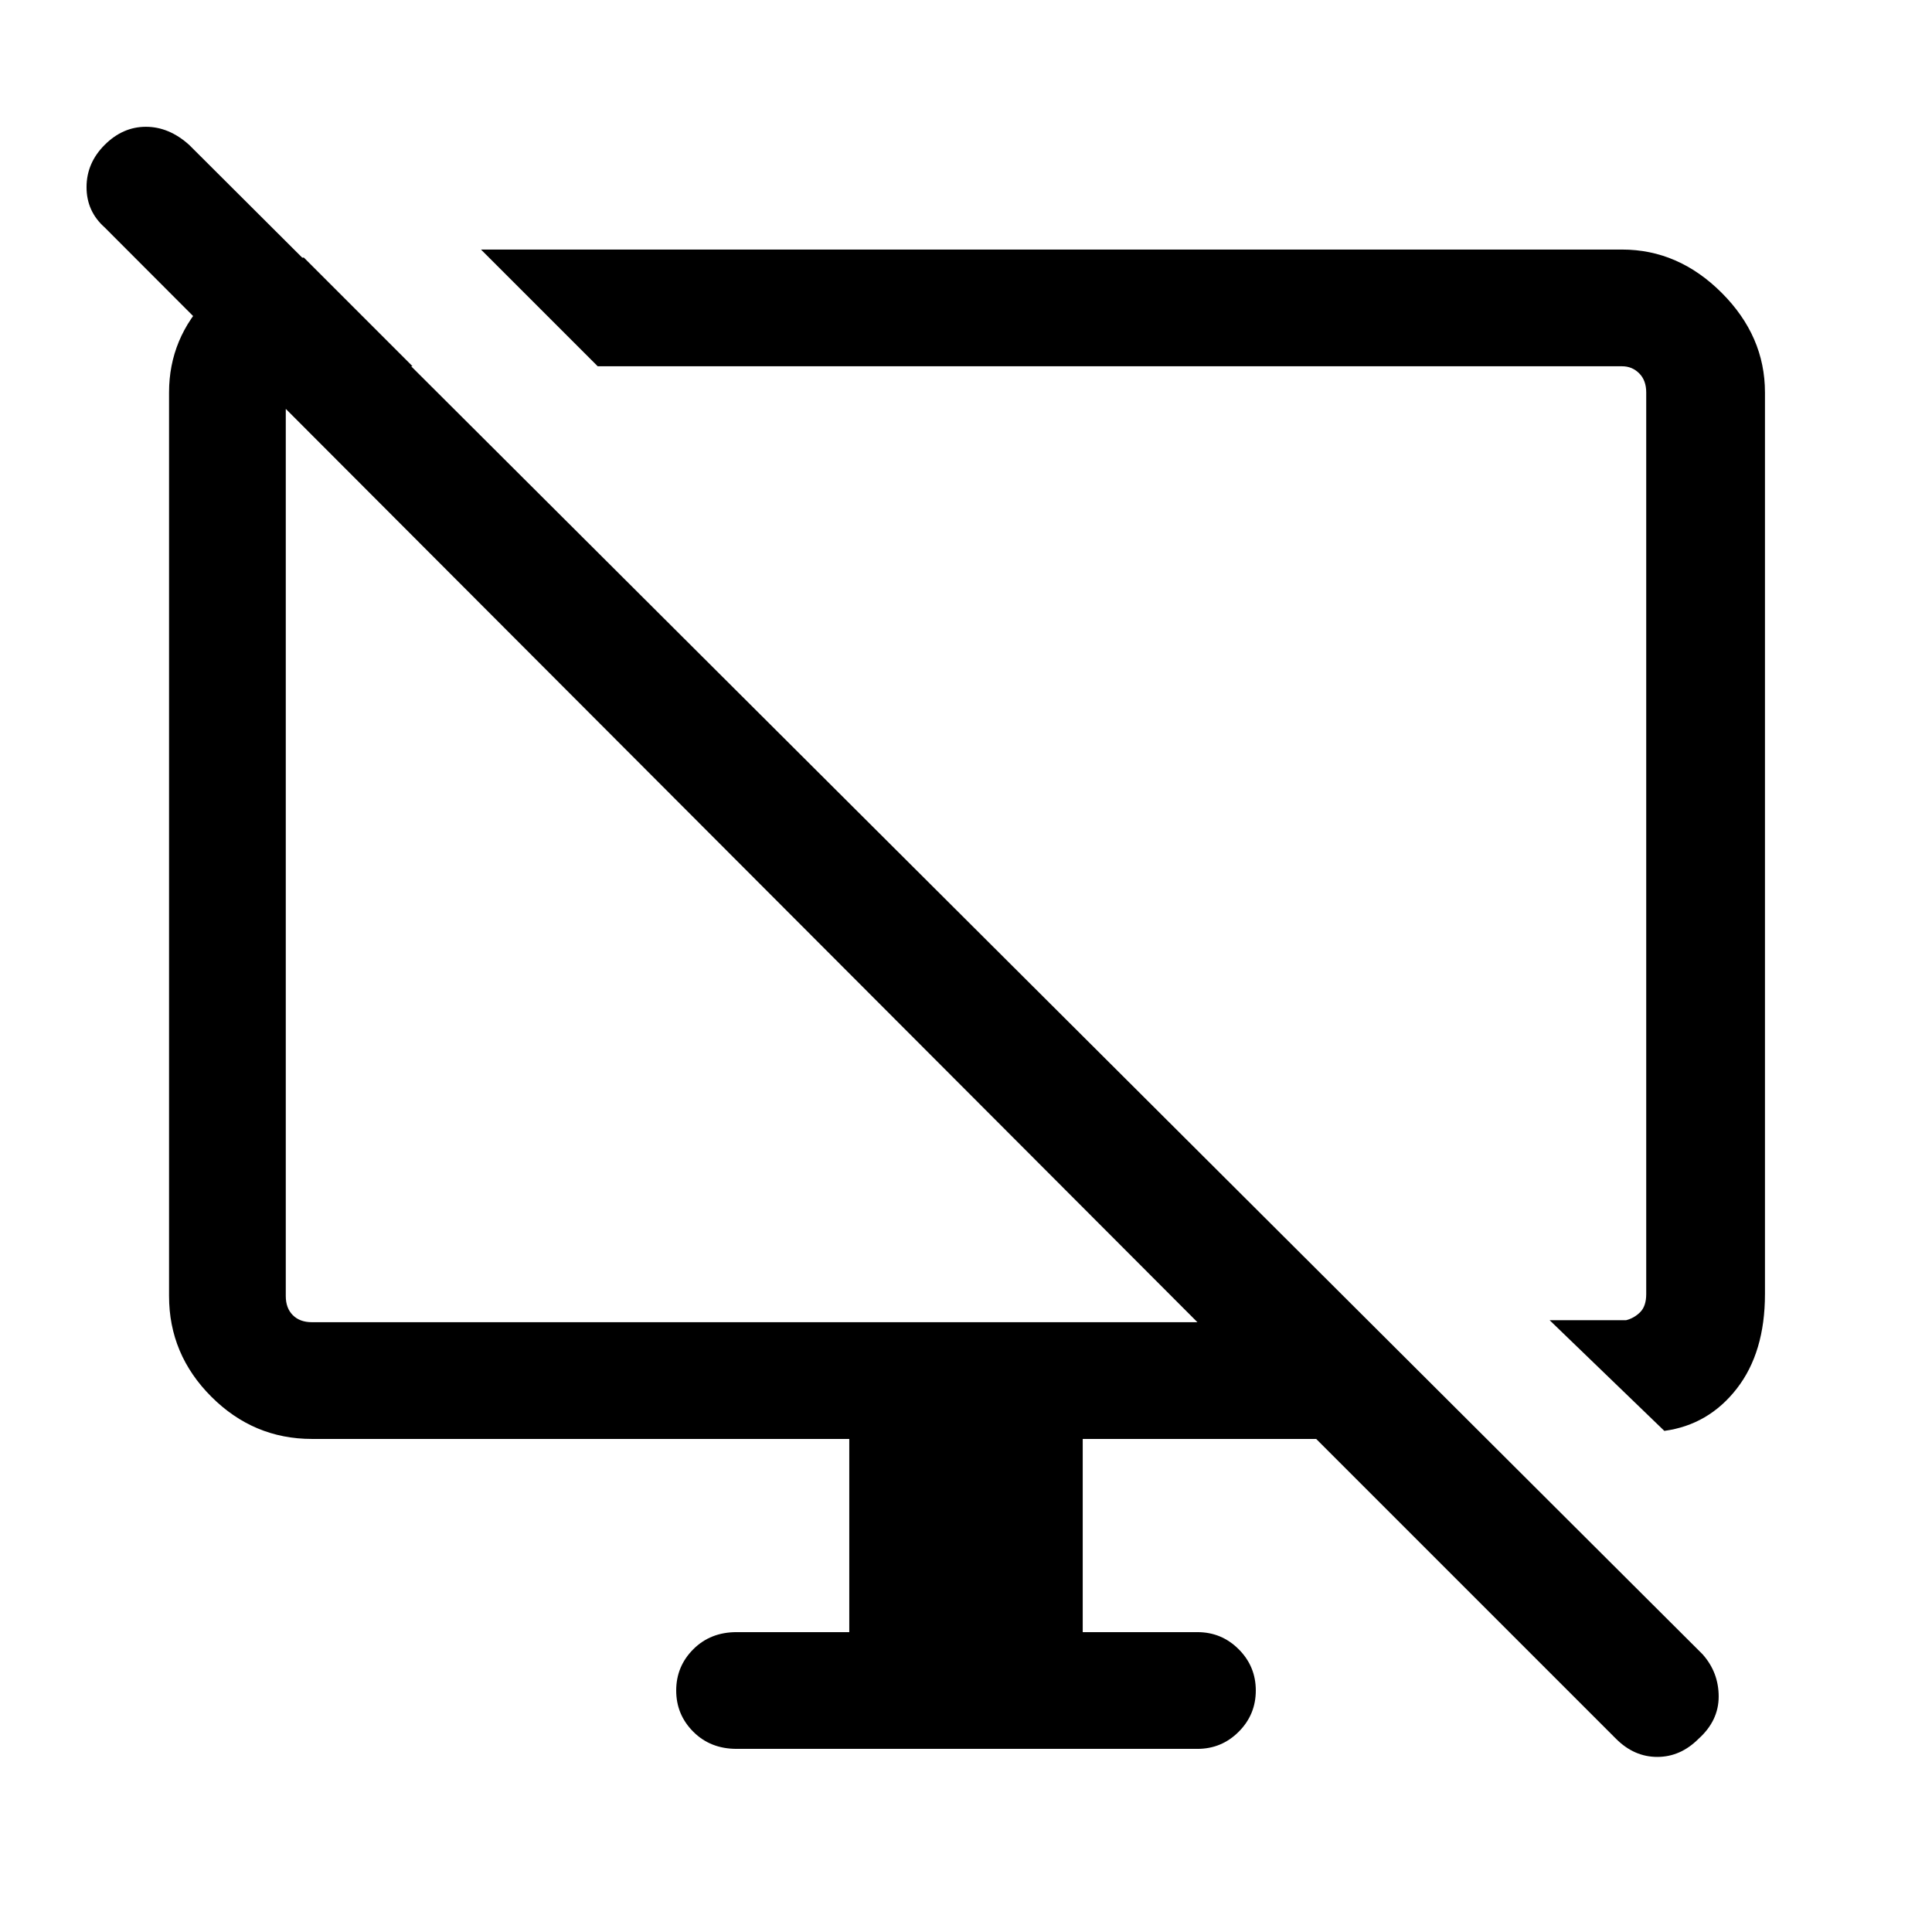 <svg xmlns="http://www.w3.org/2000/svg" height="48" width="48"><path d="m7.55 6.4 2.7 2.7h-2.5q-.25 0-.45.2t-.2.45V32.2q0 .3.175.475t.475.175h22L2.6 5.65q-.45-.4-.45-1T2.6 3.6q.45-.45 1.025-.45T4.7 3.6l37.6 37.5q.4.45.4 1.05 0 .6-.5 1.05-.45.45-1.025.45t-1.025-.45l-7.45-7.45h-5.8v4.8h2.85q.6 0 1.025.425.425.425.425 1.025 0 .6-.425 1.025-.425.425-1.025.425H18.3q-.65 0-1.075-.425Q16.8 42.6 16.8 42q0-.6.425-1.025.425-.425 1.075-.425h2.8v-4.8H7.75q-1.45 0-2.5-1.05T4.2 32.2V9.75q0-1.35.975-2.35t2.375-1Zm33.8 29.15L38.5 32.8h1.9q.2-.05.35-.2.15-.15.15-.45V9.75q0-.3-.175-.475T40.3 9.1H14.85l-2.9-2.9H40.3q1.4 0 2.475 1.075Q43.85 8.35 43.85 9.75v22.4q0 1.45-.7 2.35-.7.9-1.8 1.05ZM26.7 20.95Zm-8.05.8Z"/></svg>
